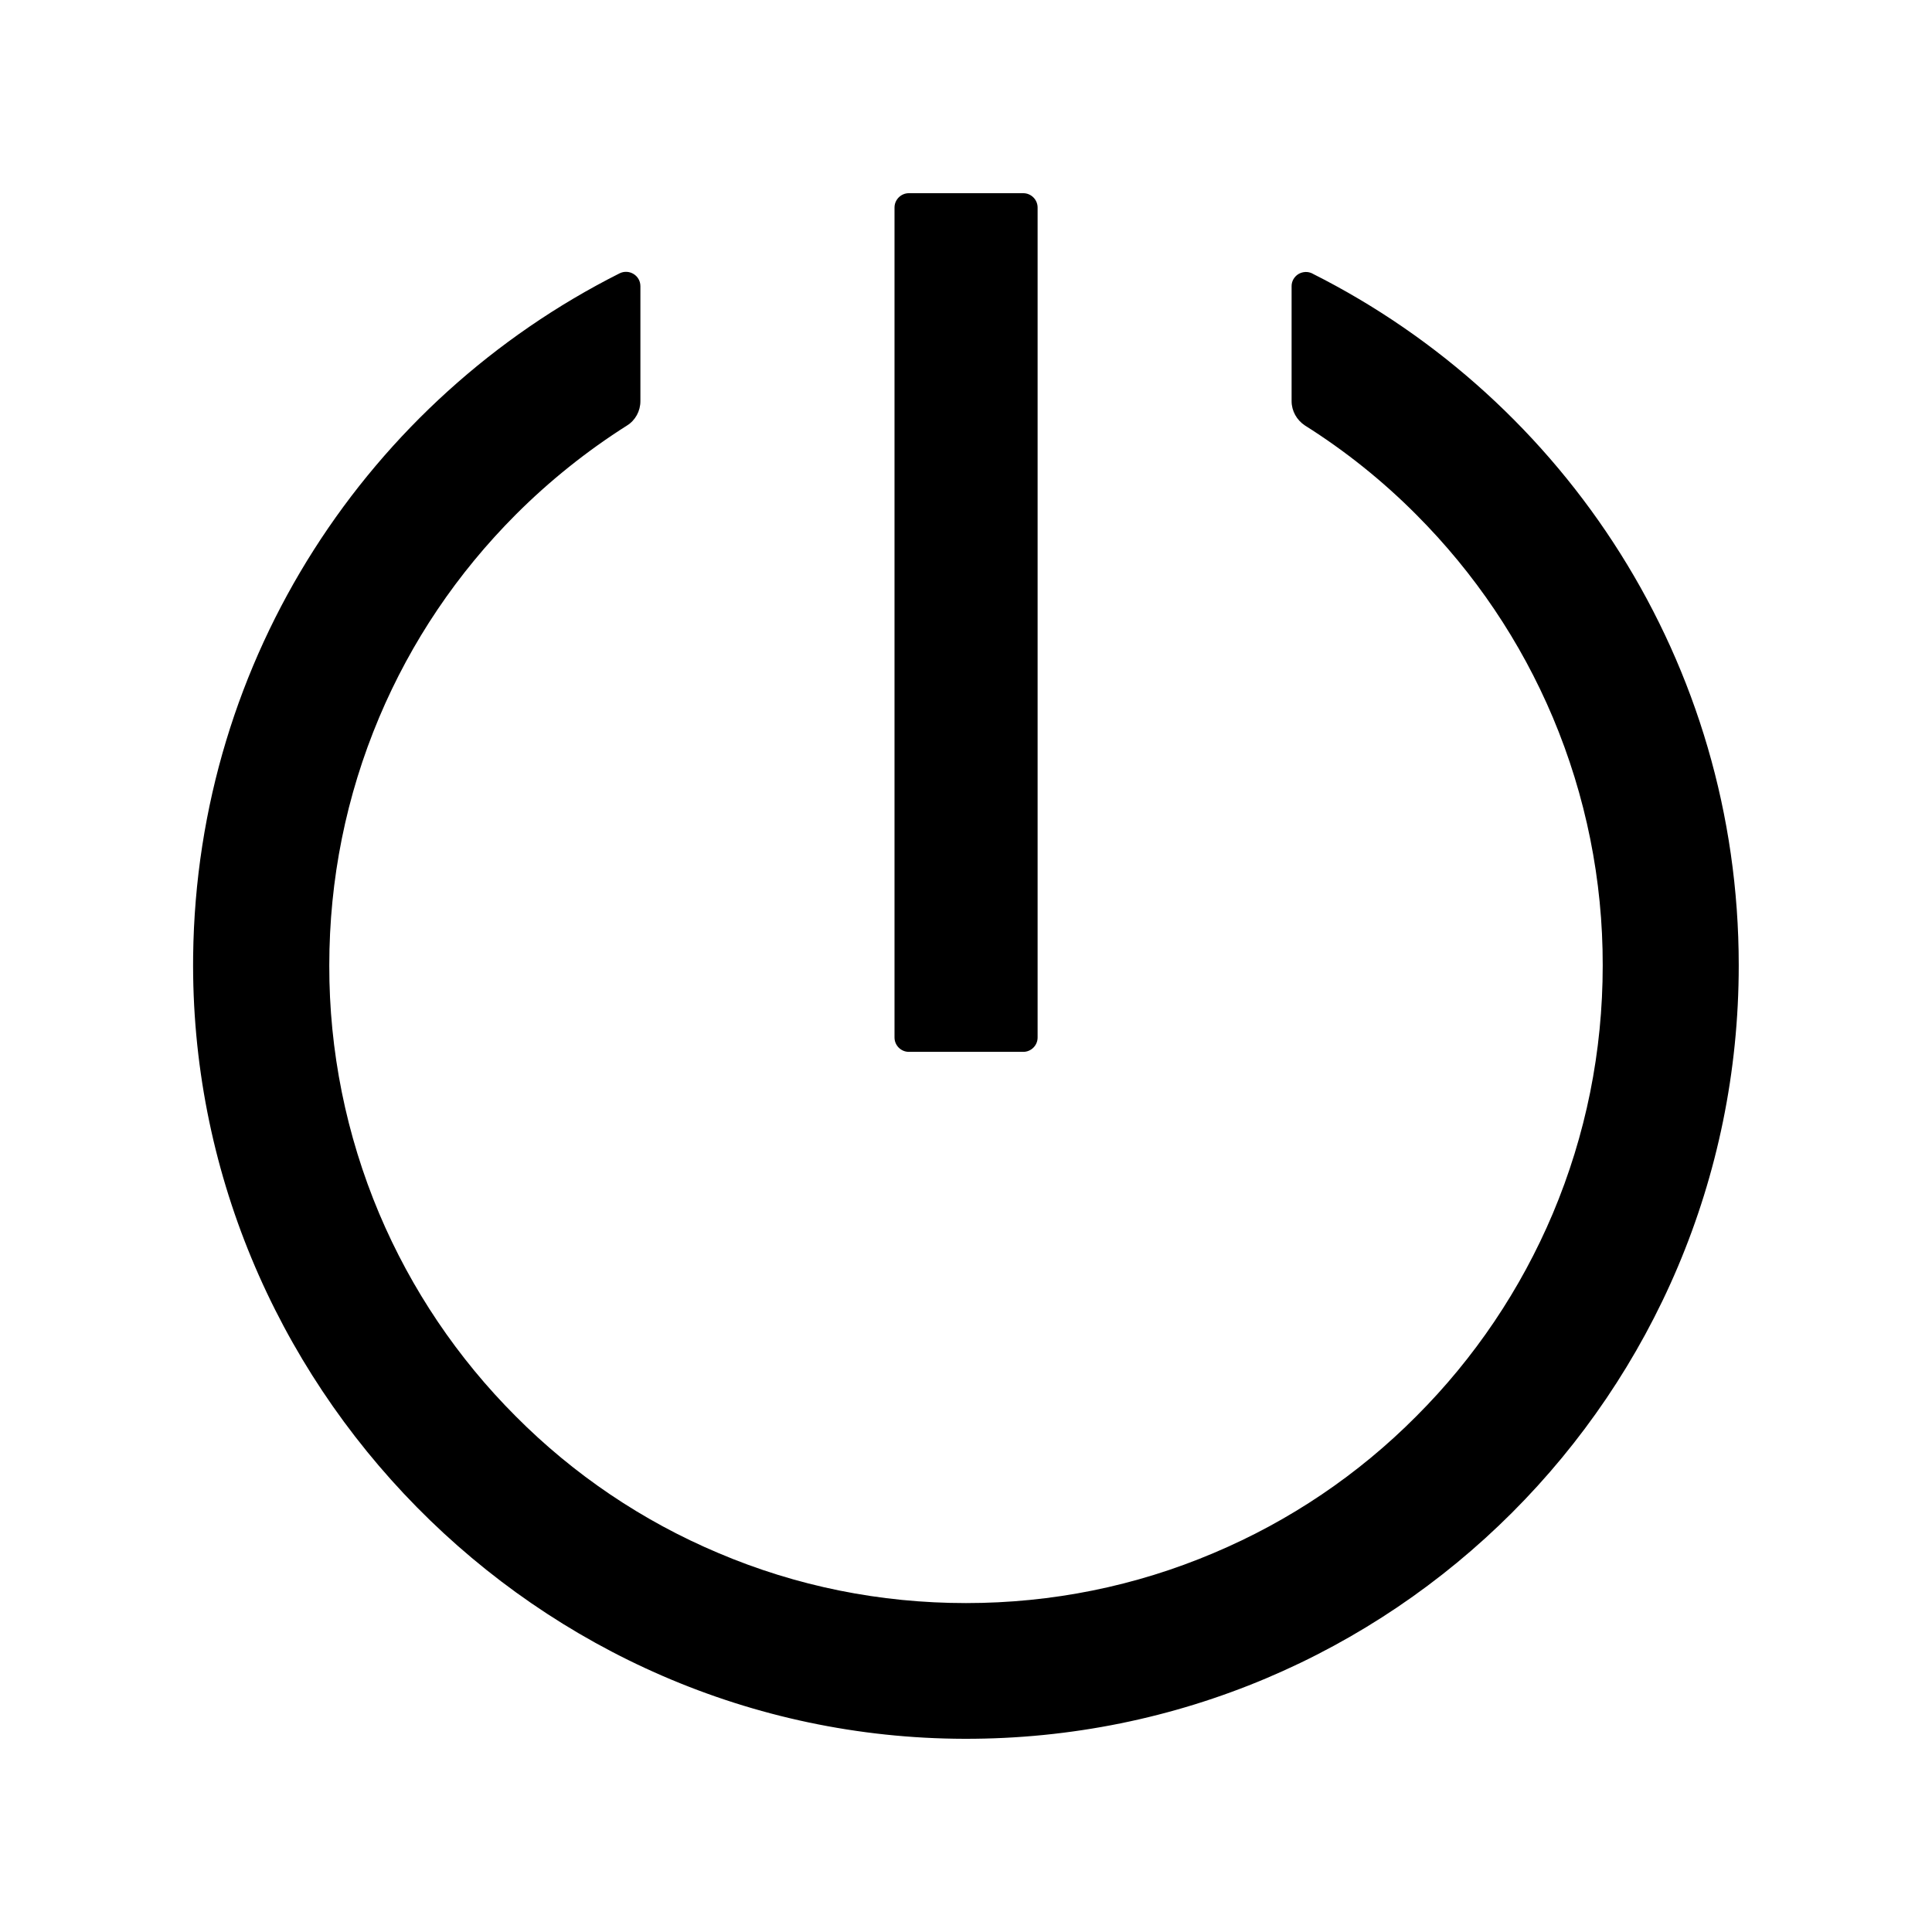 <!-- Generated by IcoMoon.io -->
<svg version="1.1" xmlns="http://www.w3.org/2000/svg" width="32" height="32" viewBox="0 0 32 32">
<title>poweroff</title>
<path d="M21.737 4.53c-0.036-0.018-0.077-0.027-0.117-0.025s-0.080 0.014-0.115 0.035c-0.034 0.021-0.063 0.051-0.083 0.087s-0.030 0.076-0.029 0.116v1.902c0 0.163 0.086 0.314 0.222 0.403 0.668 0.421 1.286 0.916 1.843 1.476 0.969 0.972 1.73 2.101 2.261 3.357 0.548 1.301 0.83 2.698 0.827 4.11 0 1.425-0.279 2.809-0.827 4.11-0.53 1.254-1.297 2.394-2.261 3.357-0.96 0.966-2.099 1.735-3.354 2.264-1.298 0.551-2.682 0.83-4.104 0.83s-2.806-0.278-4.104-0.83c-1.255-0.529-2.394-1.298-3.354-2.264-0.963-0.963-1.731-2.103-2.261-3.357-0.548-1.301-0.83-2.698-0.827-4.11 0-1.425 0.279-2.809 0.827-4.11 0.53-1.256 1.292-2.385 2.261-3.357 0.563-0.563 1.179-1.055 1.843-1.476 0.139-0.086 0.222-0.24 0.222-0.403v-1.905c0-0.178-0.187-0.29-0.344-0.213-4.145 2.086-7.004 6.356-7.064 11.304-0.083 7.076 5.704 12.954 12.776 12.969 7.081 0.015 12.824-5.727 12.824-12.812 0-5.013-2.874-9.354-7.064-11.458v0zM15.053 17.422h1.896c0.13 0 0.237-0.107 0.237-0.237v-13.748c0-0.13-0.107-0.237-0.237-0.237h-1.896c-0.13 0-0.237 0.107-0.237 0.237v13.748c0 0.13 0.107 0.237 0.237 0.237z"></path>
</svg>

